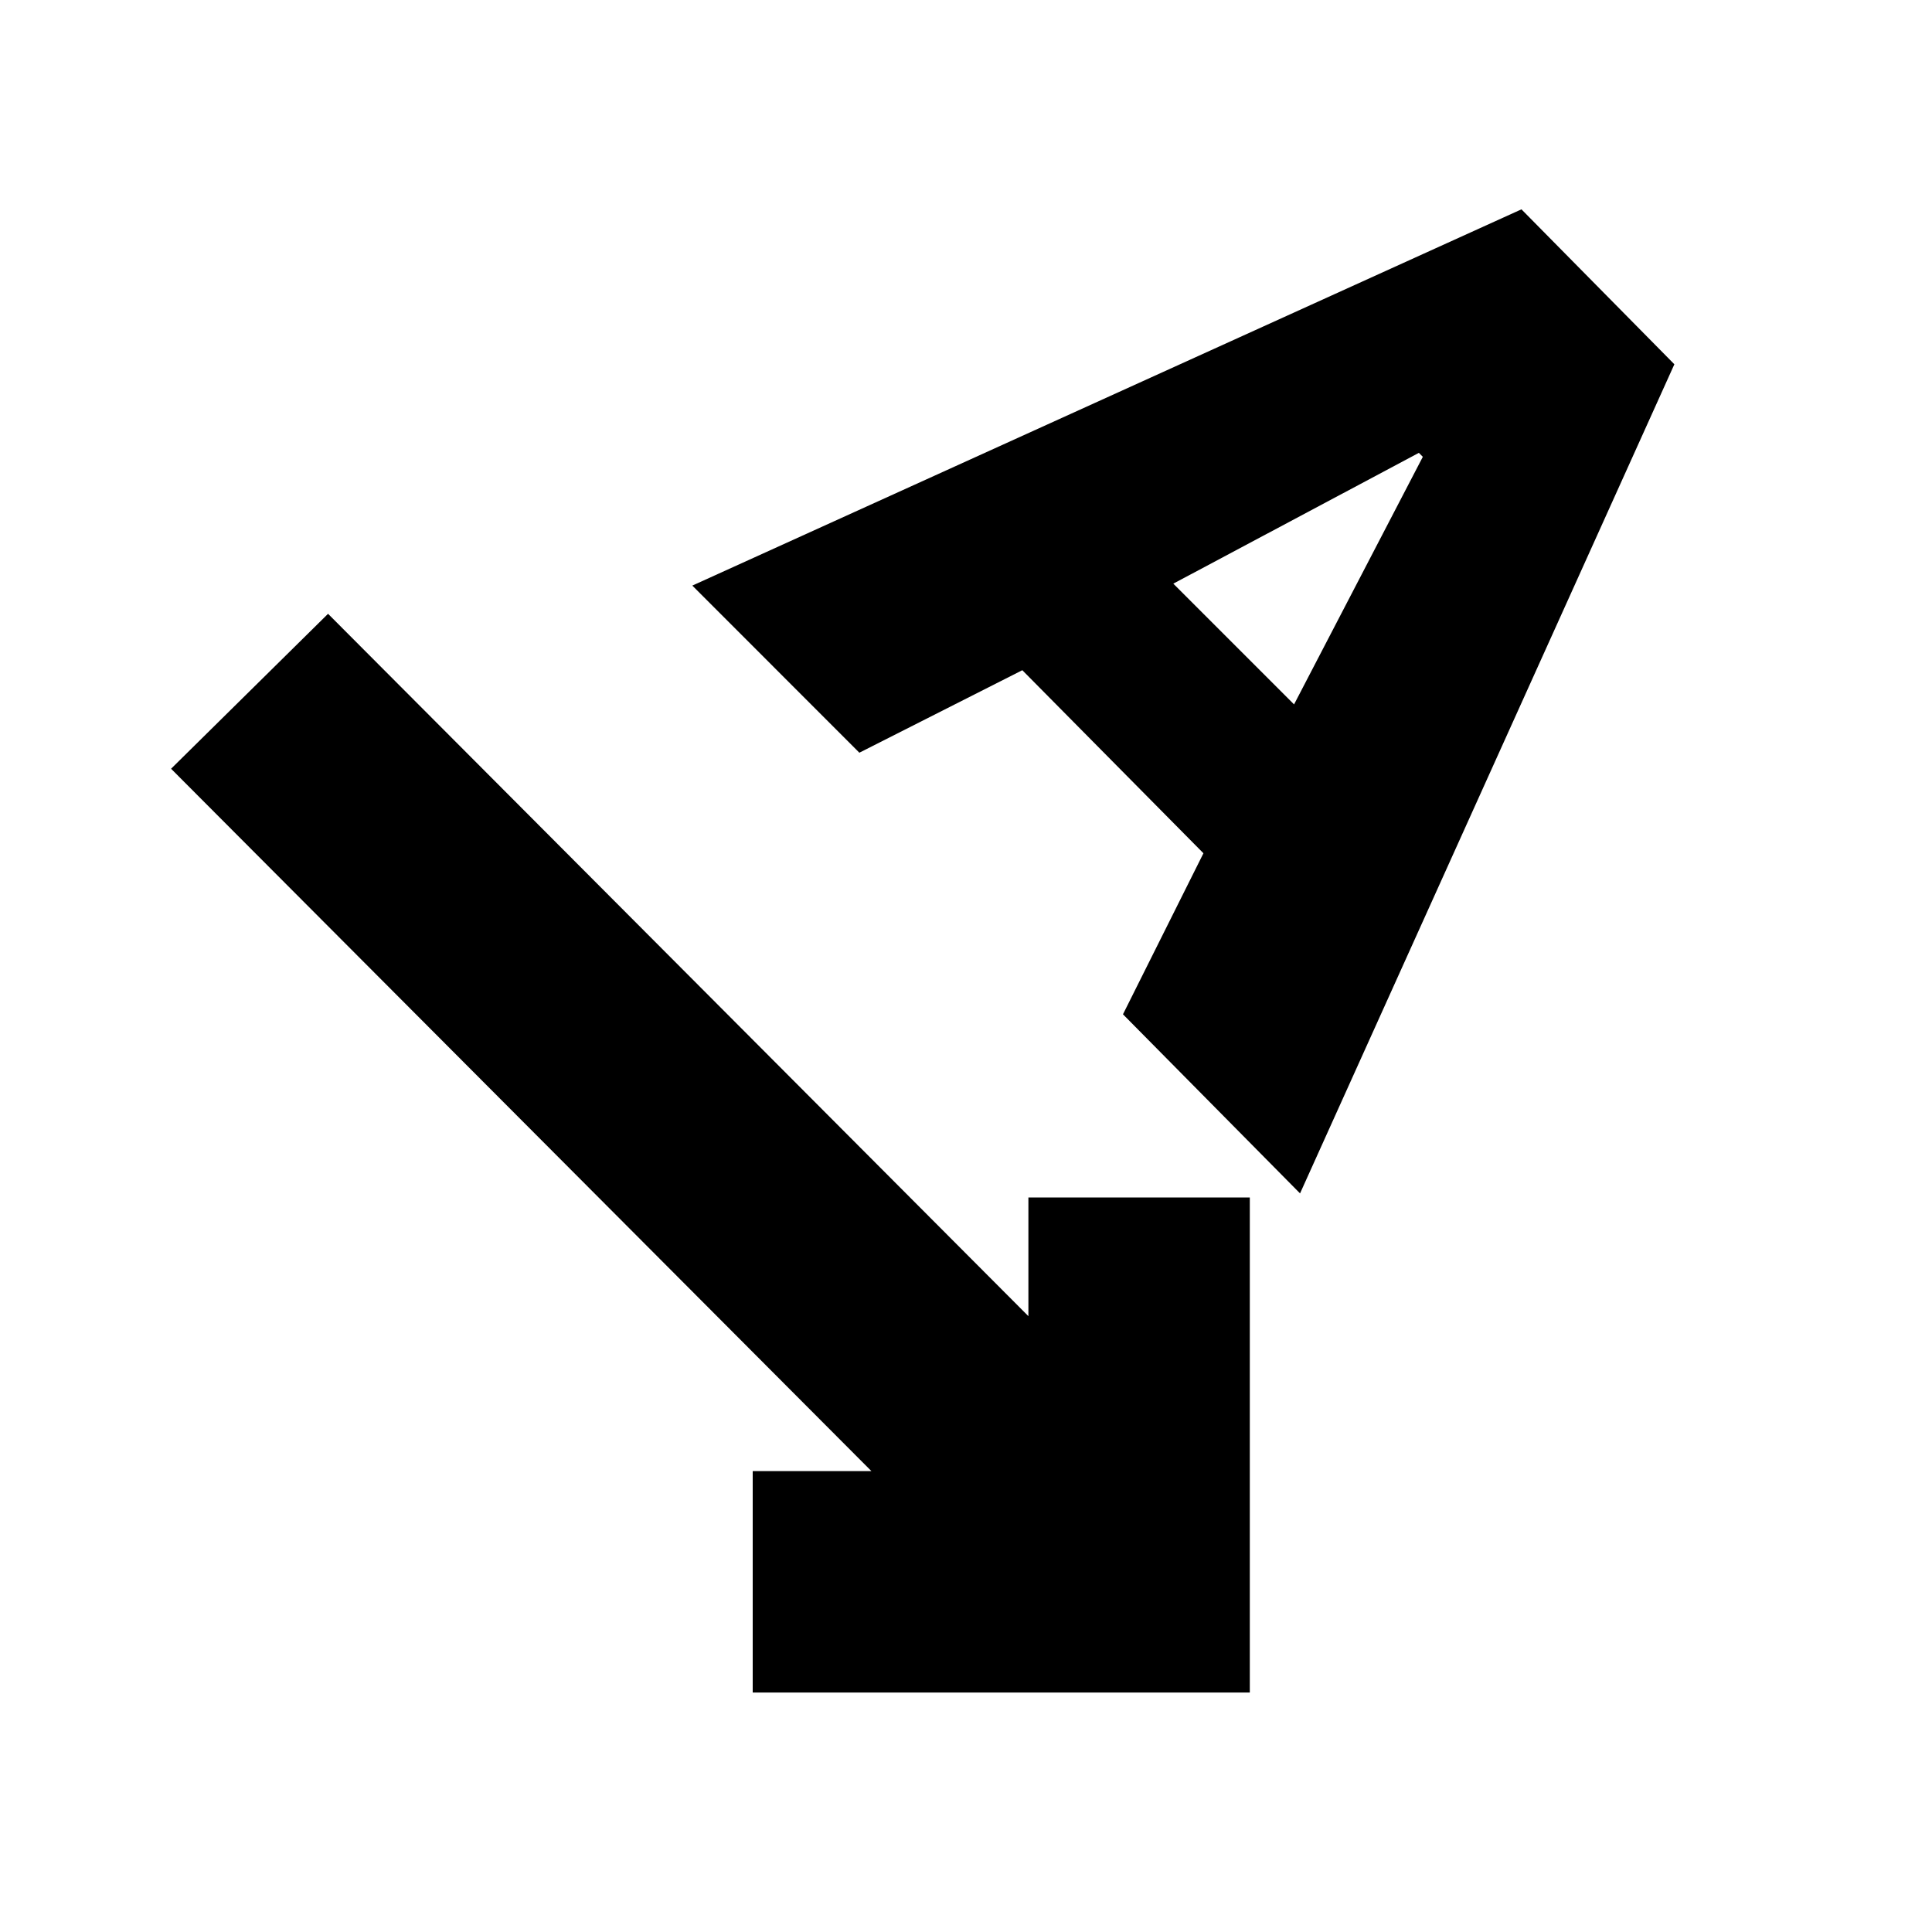 <svg xmlns="http://www.w3.org/2000/svg" height="20" width="20"><path d="M7.792 17.521V15.229H9.021L1.771 7.958L3.396 6.354L10.646 13.625V12.396H12.938V17.521ZM13.458 12.354 11.625 10.5 12.458 8.833 10.583 6.938 8.896 7.792 7.167 6.062 15.75 2.167 17.333 3.771ZM12.146 6.042 13.396 7.292 14.729 4.729 14.688 4.688Z"/></svg>